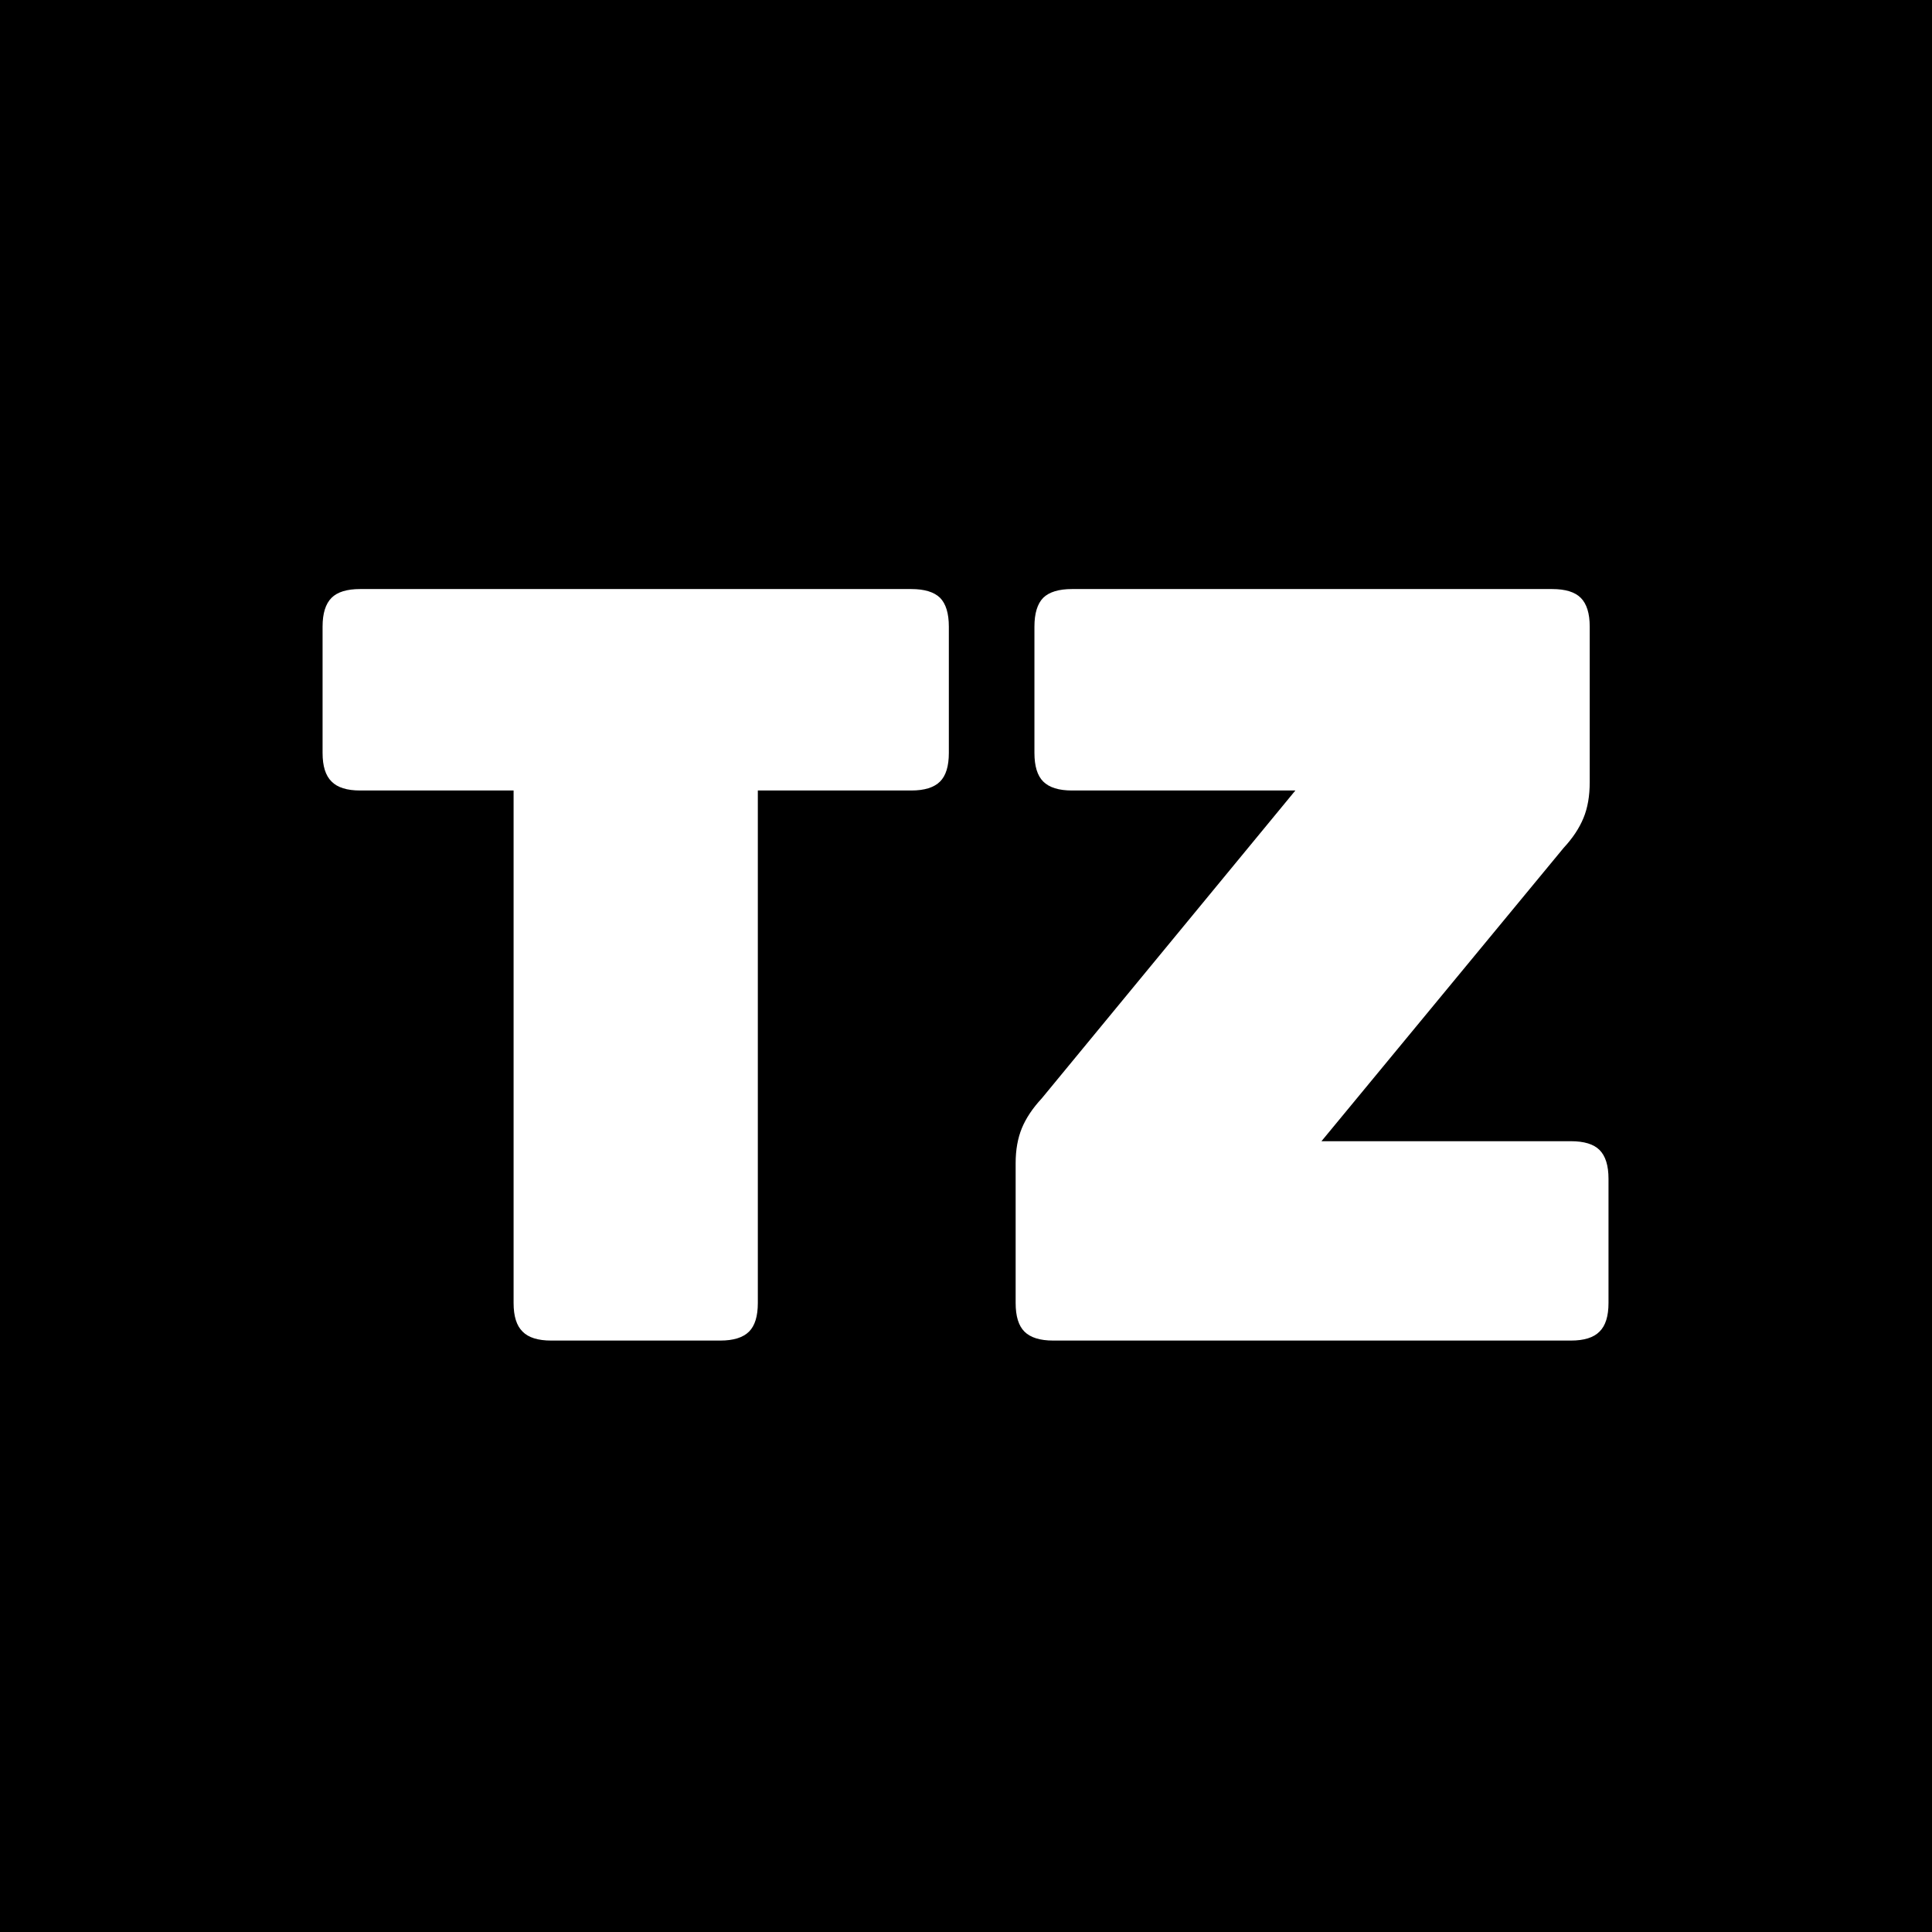 <svg xmlns="http://www.w3.org/2000/svg" version="1.1" xmlns:xlink="http://www.w3.org/1999/xlink" xmlns:svgjs="http://svgjs.dev/svgjs" width="1500" height="1500" viewBox="0 0 1500 1500"><rect width="1500" height="1500" fill="#000000"></rect><g transform="matrix(0.667,0,0,0.667,249.394,456.259)"><svg viewBox="0 0 396 232" data-background-color="#2f5651" preserveAspectRatio="xMidYMid meet" height="878" width="1500" xmlns="http://www.w3.org/2000/svg" xmlns:xlink="http://www.w3.org/1999/xlink"><g id="tight-bounds" transform="matrix(1,0,0,1,0.24,0.426)"><svg viewBox="0 0 395.52 231.148" height="231.148" width="395.52"><g><svg viewBox="0 0 395.52 231.148" height="231.148" width="395.52"><g><svg viewBox="0 0 395.52 231.148" height="231.148" width="395.52"><g id="textblocktransform"><svg viewBox="0 0 395.52 231.148" height="231.148" width="395.52" id="textblock"><g><svg viewBox="0 0 395.52 231.148" height="231.148" width="395.52"><g transform="matrix(1,0,0,1,0,0)"><svg width="395.52" viewBox="1.4 -36 61.6 36" height="231.148" data-palette-color="#eaf4ea"><path d="M20.45 0L20.45 0 12.35 0Q11.4 0 10.98-0.43 10.55-0.85 10.55-1.8L10.55-1.8 10.55-26.35 3.2-26.35Q2.25-26.35 1.83-26.78 1.4-27.2 1.4-28.15L1.4-28.15 1.4-34.2Q1.4-35.15 1.83-35.58 2.25-36 3.2-36L3.2-36 29.6-36Q30.55-36 30.98-35.58 31.4-35.15 31.4-34.2L31.4-34.2 31.4-28.15Q31.4-27.2 30.98-26.78 30.55-26.35 29.6-26.35L29.6-26.35 22.25-26.35 22.25-1.8Q22.25-0.85 21.83-0.43 21.4 0 20.45 0ZM61.2 0L61.2 0 36.4 0Q35.45 0 35.02-0.43 34.6-0.85 34.6-1.8L34.6-1.8 34.6-8.5Q34.6-9.45 34.9-10.18 35.2-10.9 35.85-11.6L35.85-11.6 48-26.35 37.3-26.35Q36.35-26.35 35.92-26.78 35.5-27.2 35.5-28.15L35.5-28.15 35.5-34.2Q35.5-35.15 35.92-35.58 36.35-36 37.3-36L37.3-36 60.3-36Q61.25-36 61.67-35.58 62.1-35.15 62.1-34.2L62.1-34.2 62.1-26.75Q62.1-25.75 61.8-25.03 61.5-24.3 60.85-23.6L60.85-23.6 49.25-9.55 61.2-9.55Q62.15-9.55 62.57-9.13 63-8.7 63-7.75L63-7.75 63-1.8Q63-0.85 62.57-0.43 62.15 0 61.2 0Z" opacity="1" transform="matrix(1,0,0,1,0,0)" fill="#ffffff" class="wordmark-text-0" data-fill-palette-color="primary" id="text-0"></path></svg></g></svg></g></svg></g></svg></g><g></g></svg></g><defs></defs></svg><rect width="395.52" height="231.148" fill="none" stroke="none" visibility="hidden"></rect></g></svg></g></svg>